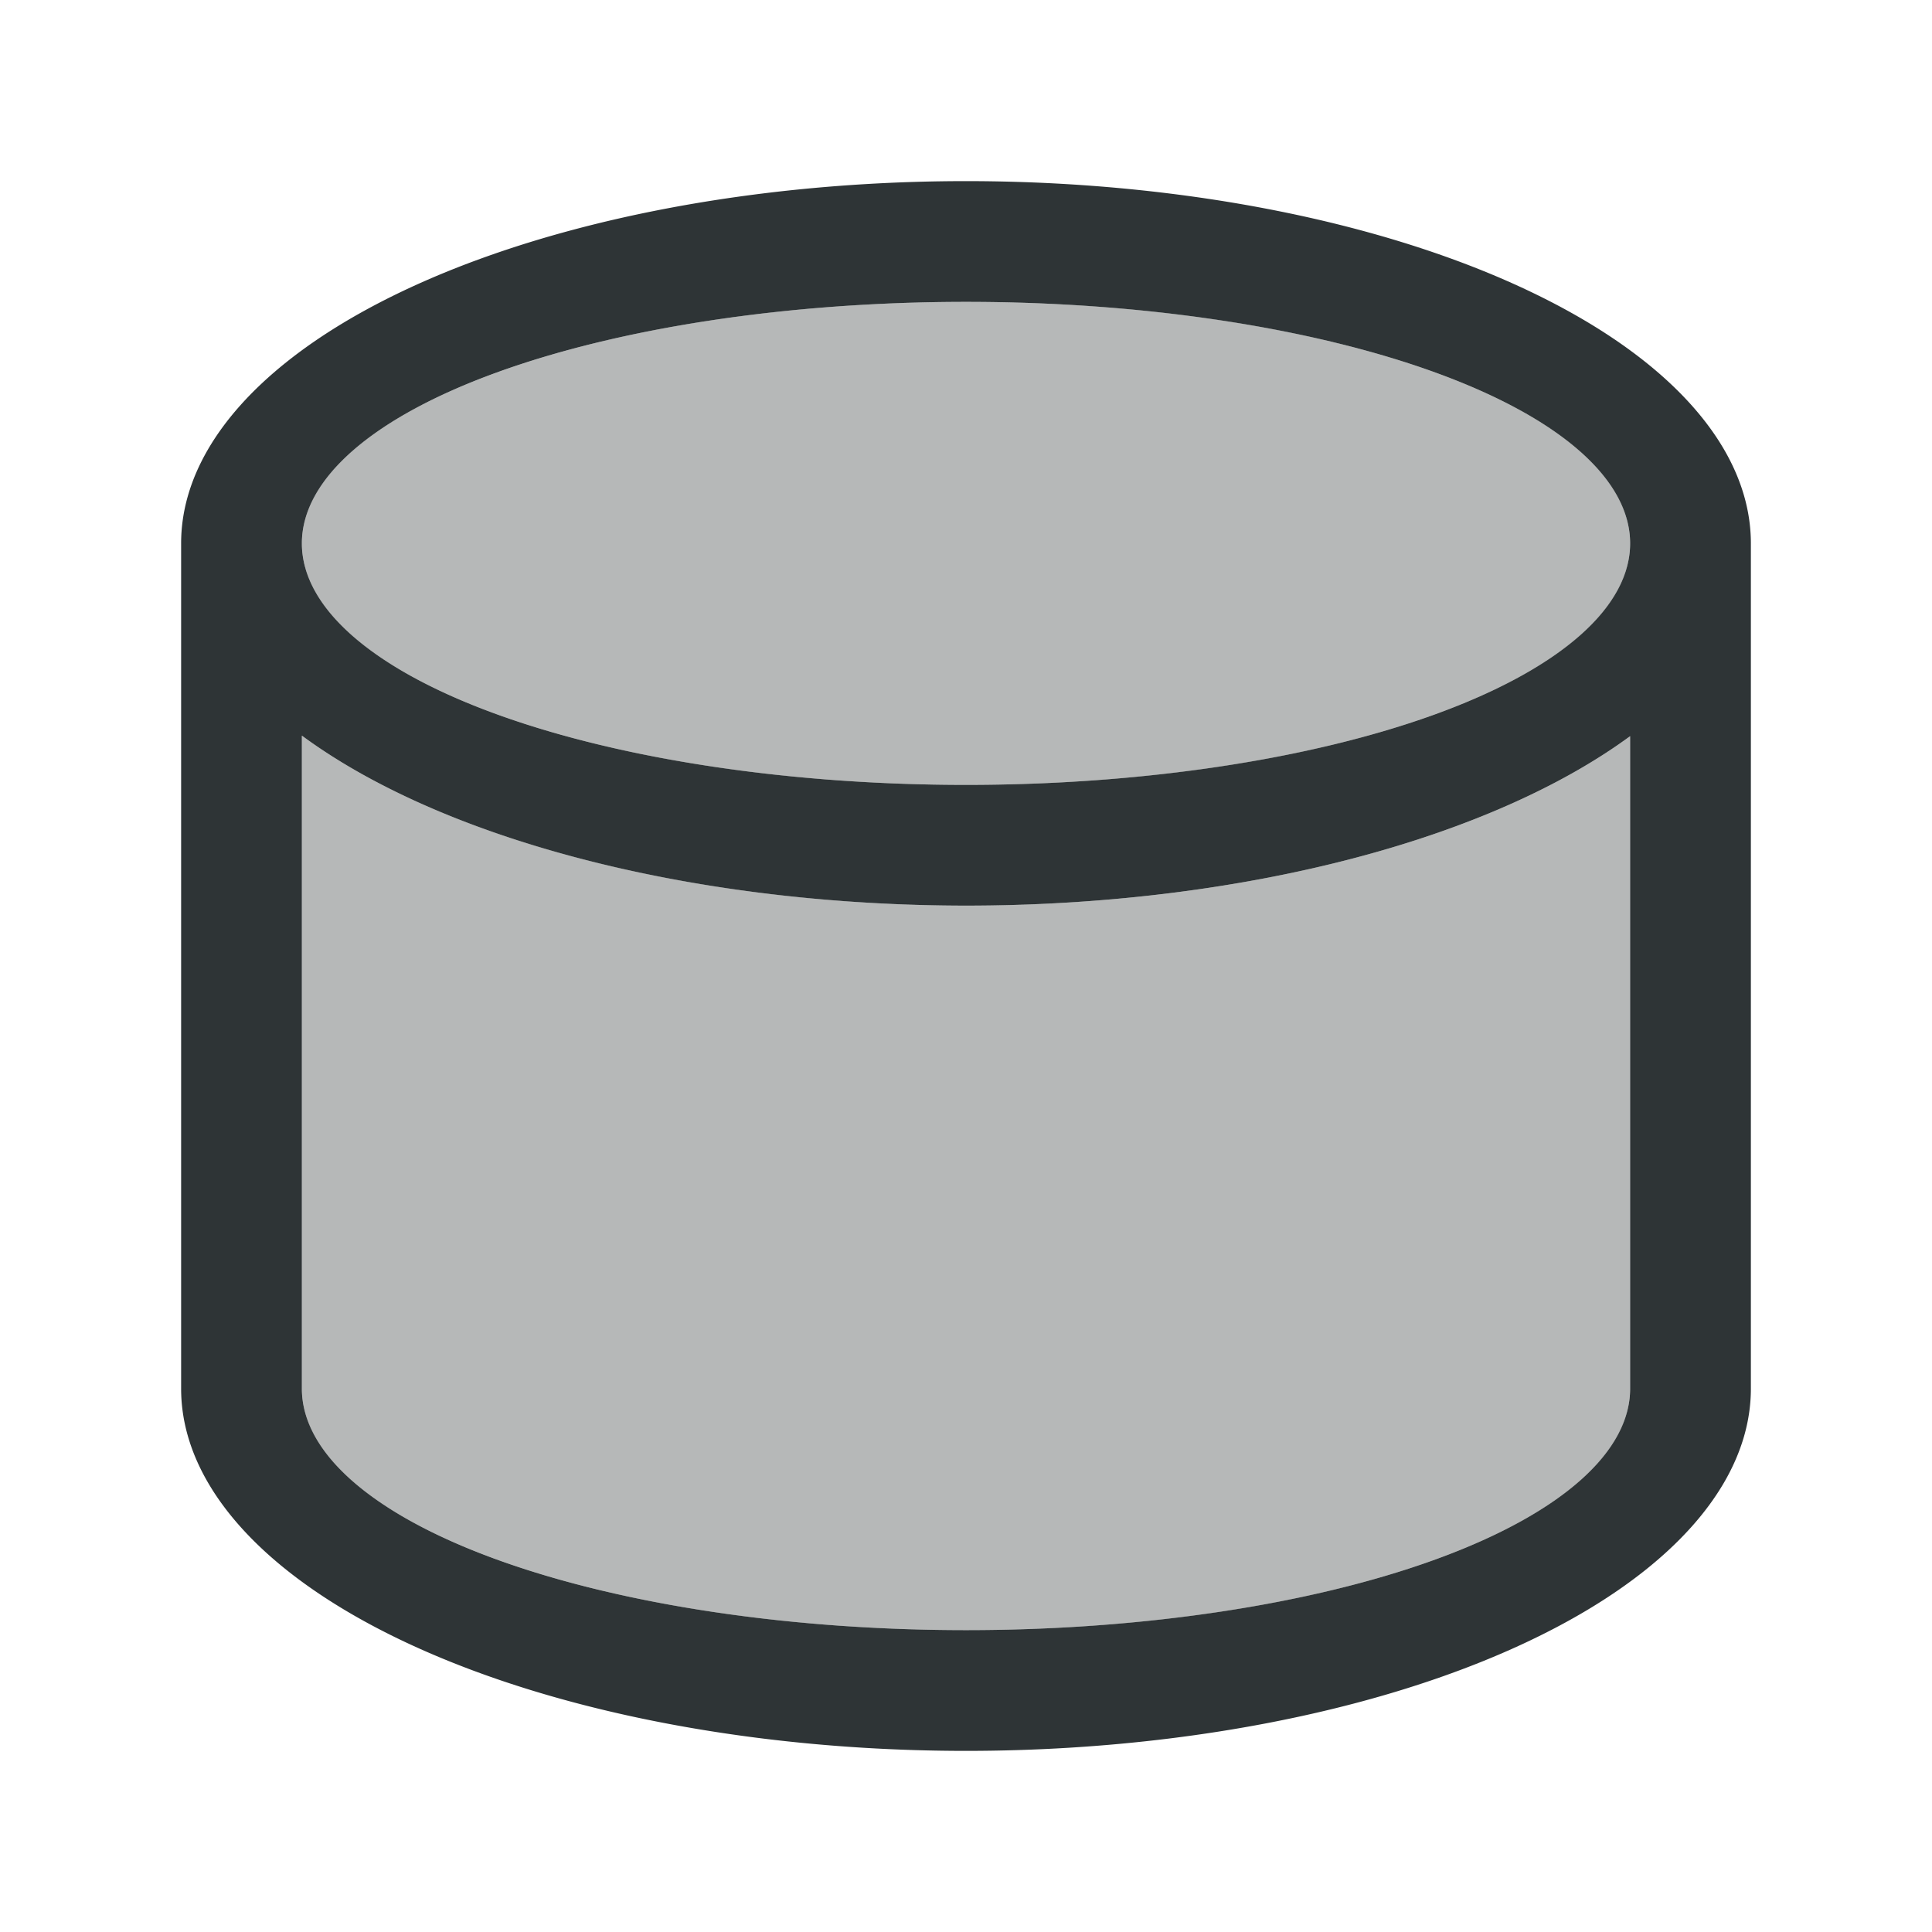 <svg height="32" viewBox="0 0 32 32" width="32" xmlns="http://www.w3.org/2000/svg"><g fill="#2e3436"><path d="m16 3a13 6 0 0 0 -13 6v14a13 6 0 0 0 13 6 13 6 0 0 0 13-6v-14a13 6 0 0 0 -13-6zm0 2a11 4 0 0 1 11 4 11 4 0 0 1 -11 4 11 4 0 0 1 -11-4 11 4 0 0 1 11-4zm-11 7.184a13 6 0 0 0 11 2.816 13 6 0 0 0 11-2.807v10.807a11 4 0 0 1 -11 4 11 4 0 0 1 -11-4z"/><path d="m16 5c-6.075 0-11 1.791-11 4s4.925 4 11 4c6.075 0 11-1.791 11-4s-4.925-4-11-4zm-11 7.184v10.816c0 2.209 4.925 4 11 4 6.075 0 11-1.791 11-4v-10.807c-2.378 1.746-6.532 2.806-11 2.807-4.472-.003-8.627-1.067-11-2.816z" opacity=".35" stroke-width="1.375"/></g></svg>